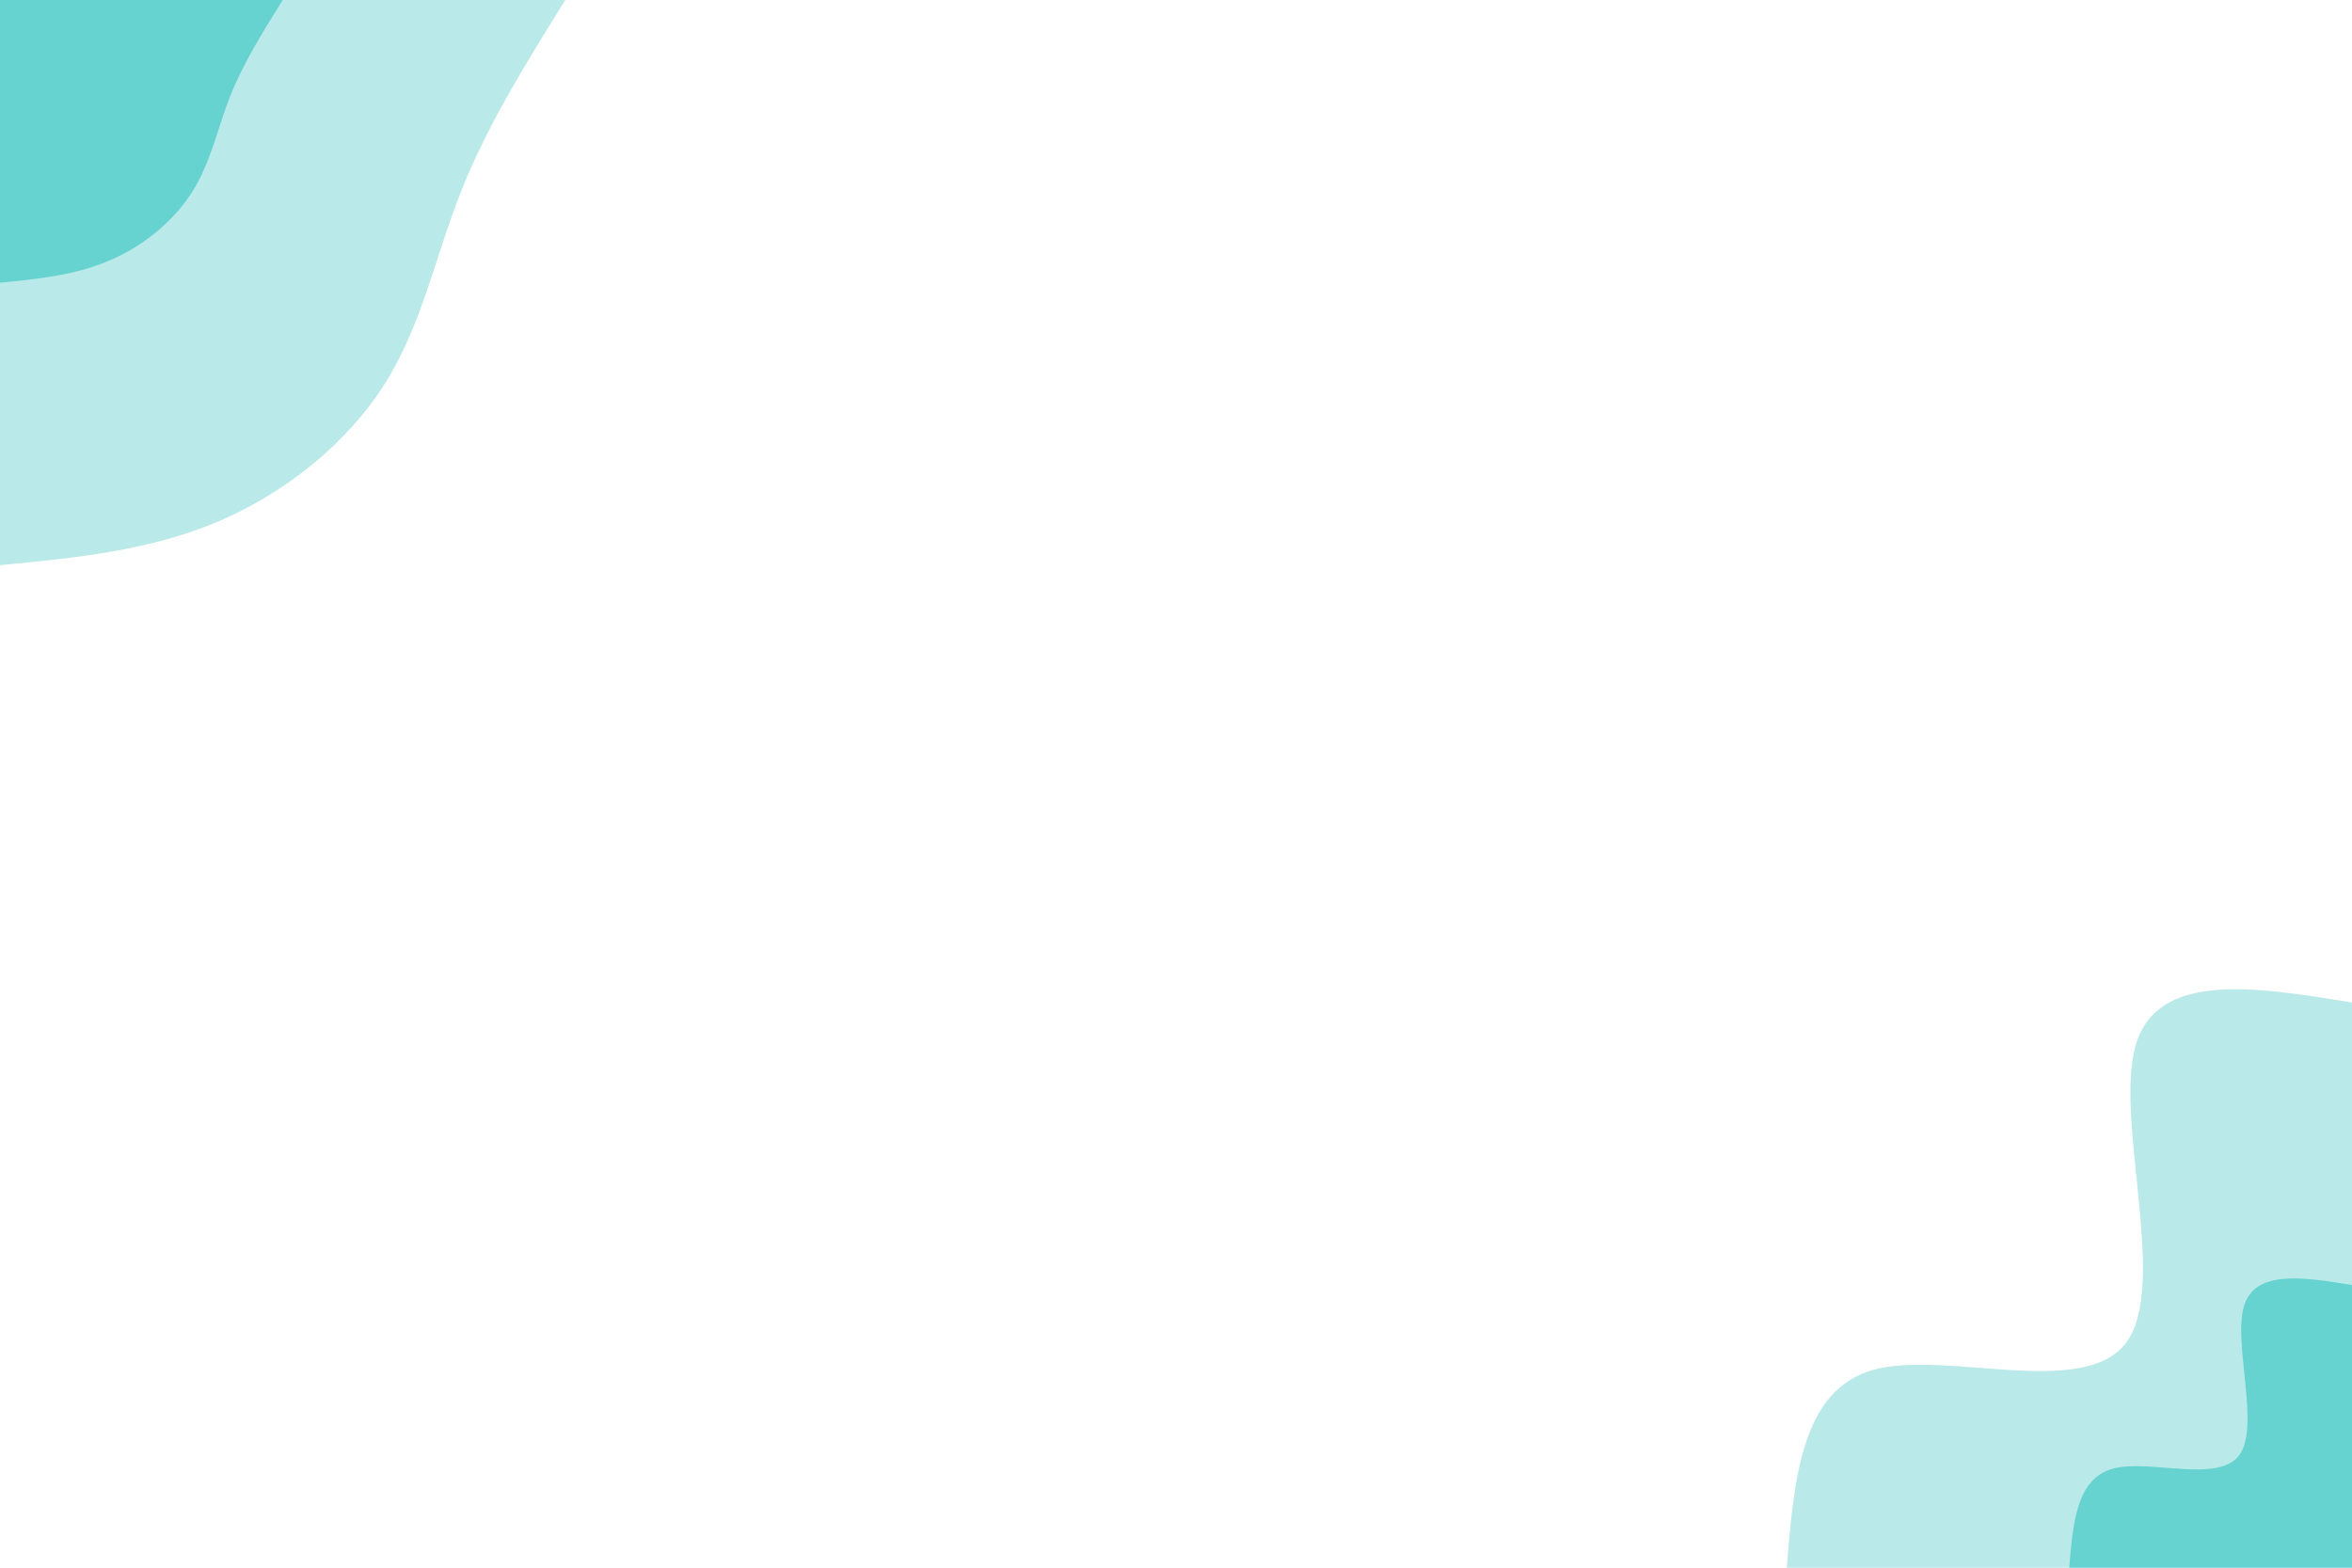 <svg id="visual" viewBox="0 0 900 600" width="900" height="600" xmlns="http://www.w3.org/2000/svg" xmlns:xlink="http://www.w3.org/1999/xlink" version="1.1"><rect x="0" y="0" width="900" height="600" fill="#fff"></rect><defs><linearGradient id="grad1_0" x1="33.3%" y1="100%" x2="100%" y2="0%"><stop offset="20%" stop-color="#66d3d1" stop-opacity="1"></stop><stop offset="80%" stop-color="#66d3d1" stop-opacity="1"></stop></linearGradient></defs><defs><linearGradient id="grad1_1" x1="33.3%" y1="100%" x2="100%" y2="0%"><stop offset="20%" stop-color="#66d3d1" stop-opacity="1"></stop><stop offset="80%" stop-color="#ffffff" stop-opacity="1"></stop></linearGradient></defs><defs><linearGradient id="grad2_0" x1="0%" y1="100%" x2="66.7%" y2="0%"><stop offset="20%" stop-color="#66d3d1" stop-opacity="1"></stop><stop offset="80%" stop-color="#66d3d1" stop-opacity="1"></stop></linearGradient></defs><defs><linearGradient id="grad2_1" x1="0%" y1="100%" x2="66.7%" y2="0%"><stop offset="20%" stop-color="#ffffff" stop-opacity="1"></stop><stop offset="80%" stop-color="#66d3d1" stop-opacity="1"></stop></linearGradient></defs><g transform="translate(900, 600)"><path d="M-216.3 0C-213.5 -34.1 -210.7 -68.2 -182.9 -75.8C-155.1 -83.3 -102.3 -64.3 -86.3 -86.3C-70.2 -108.3 -91 -171.3 -82.8 -199.9C-74.5 -228.4 -37.3 -222.4 0 -216.3L0 0Z" fill="#b9e9e8"></path><path d="M-108.2 0C-106.8 -17.1 -105.4 -34.1 -91.5 -37.9C-77.6 -41.7 -51.1 -32.1 -43.1 -43.1C-35.1 -54.1 -45.5 -85.7 -41.4 -99.9C-37.3 -114.2 -18.6 -111.2 0 -108.2L0 0Z" fill="#66d3d1"></path></g><g transform="translate(0, 0)"><path d="M216.3 0C201.4 24 186.4 48 176.5 73.1C166.5 98.2 161.5 124.4 147.1 147.1C132.7 169.8 108.9 188.9 82.8 199.9C56.7 210.8 28.4 213.6 0 216.3L0 0Z" fill="#b9e9e8"></path><path d="M108.2 0C100.7 12 93.2 24 88.2 36.5C83.2 49.1 80.7 62.2 73.5 73.5C66.3 84.9 54.4 94.5 41.4 99.9C28.4 105.4 14.2 106.8 0 108.2L0 0Z" fill="#66d3d1"></path></g></svg>